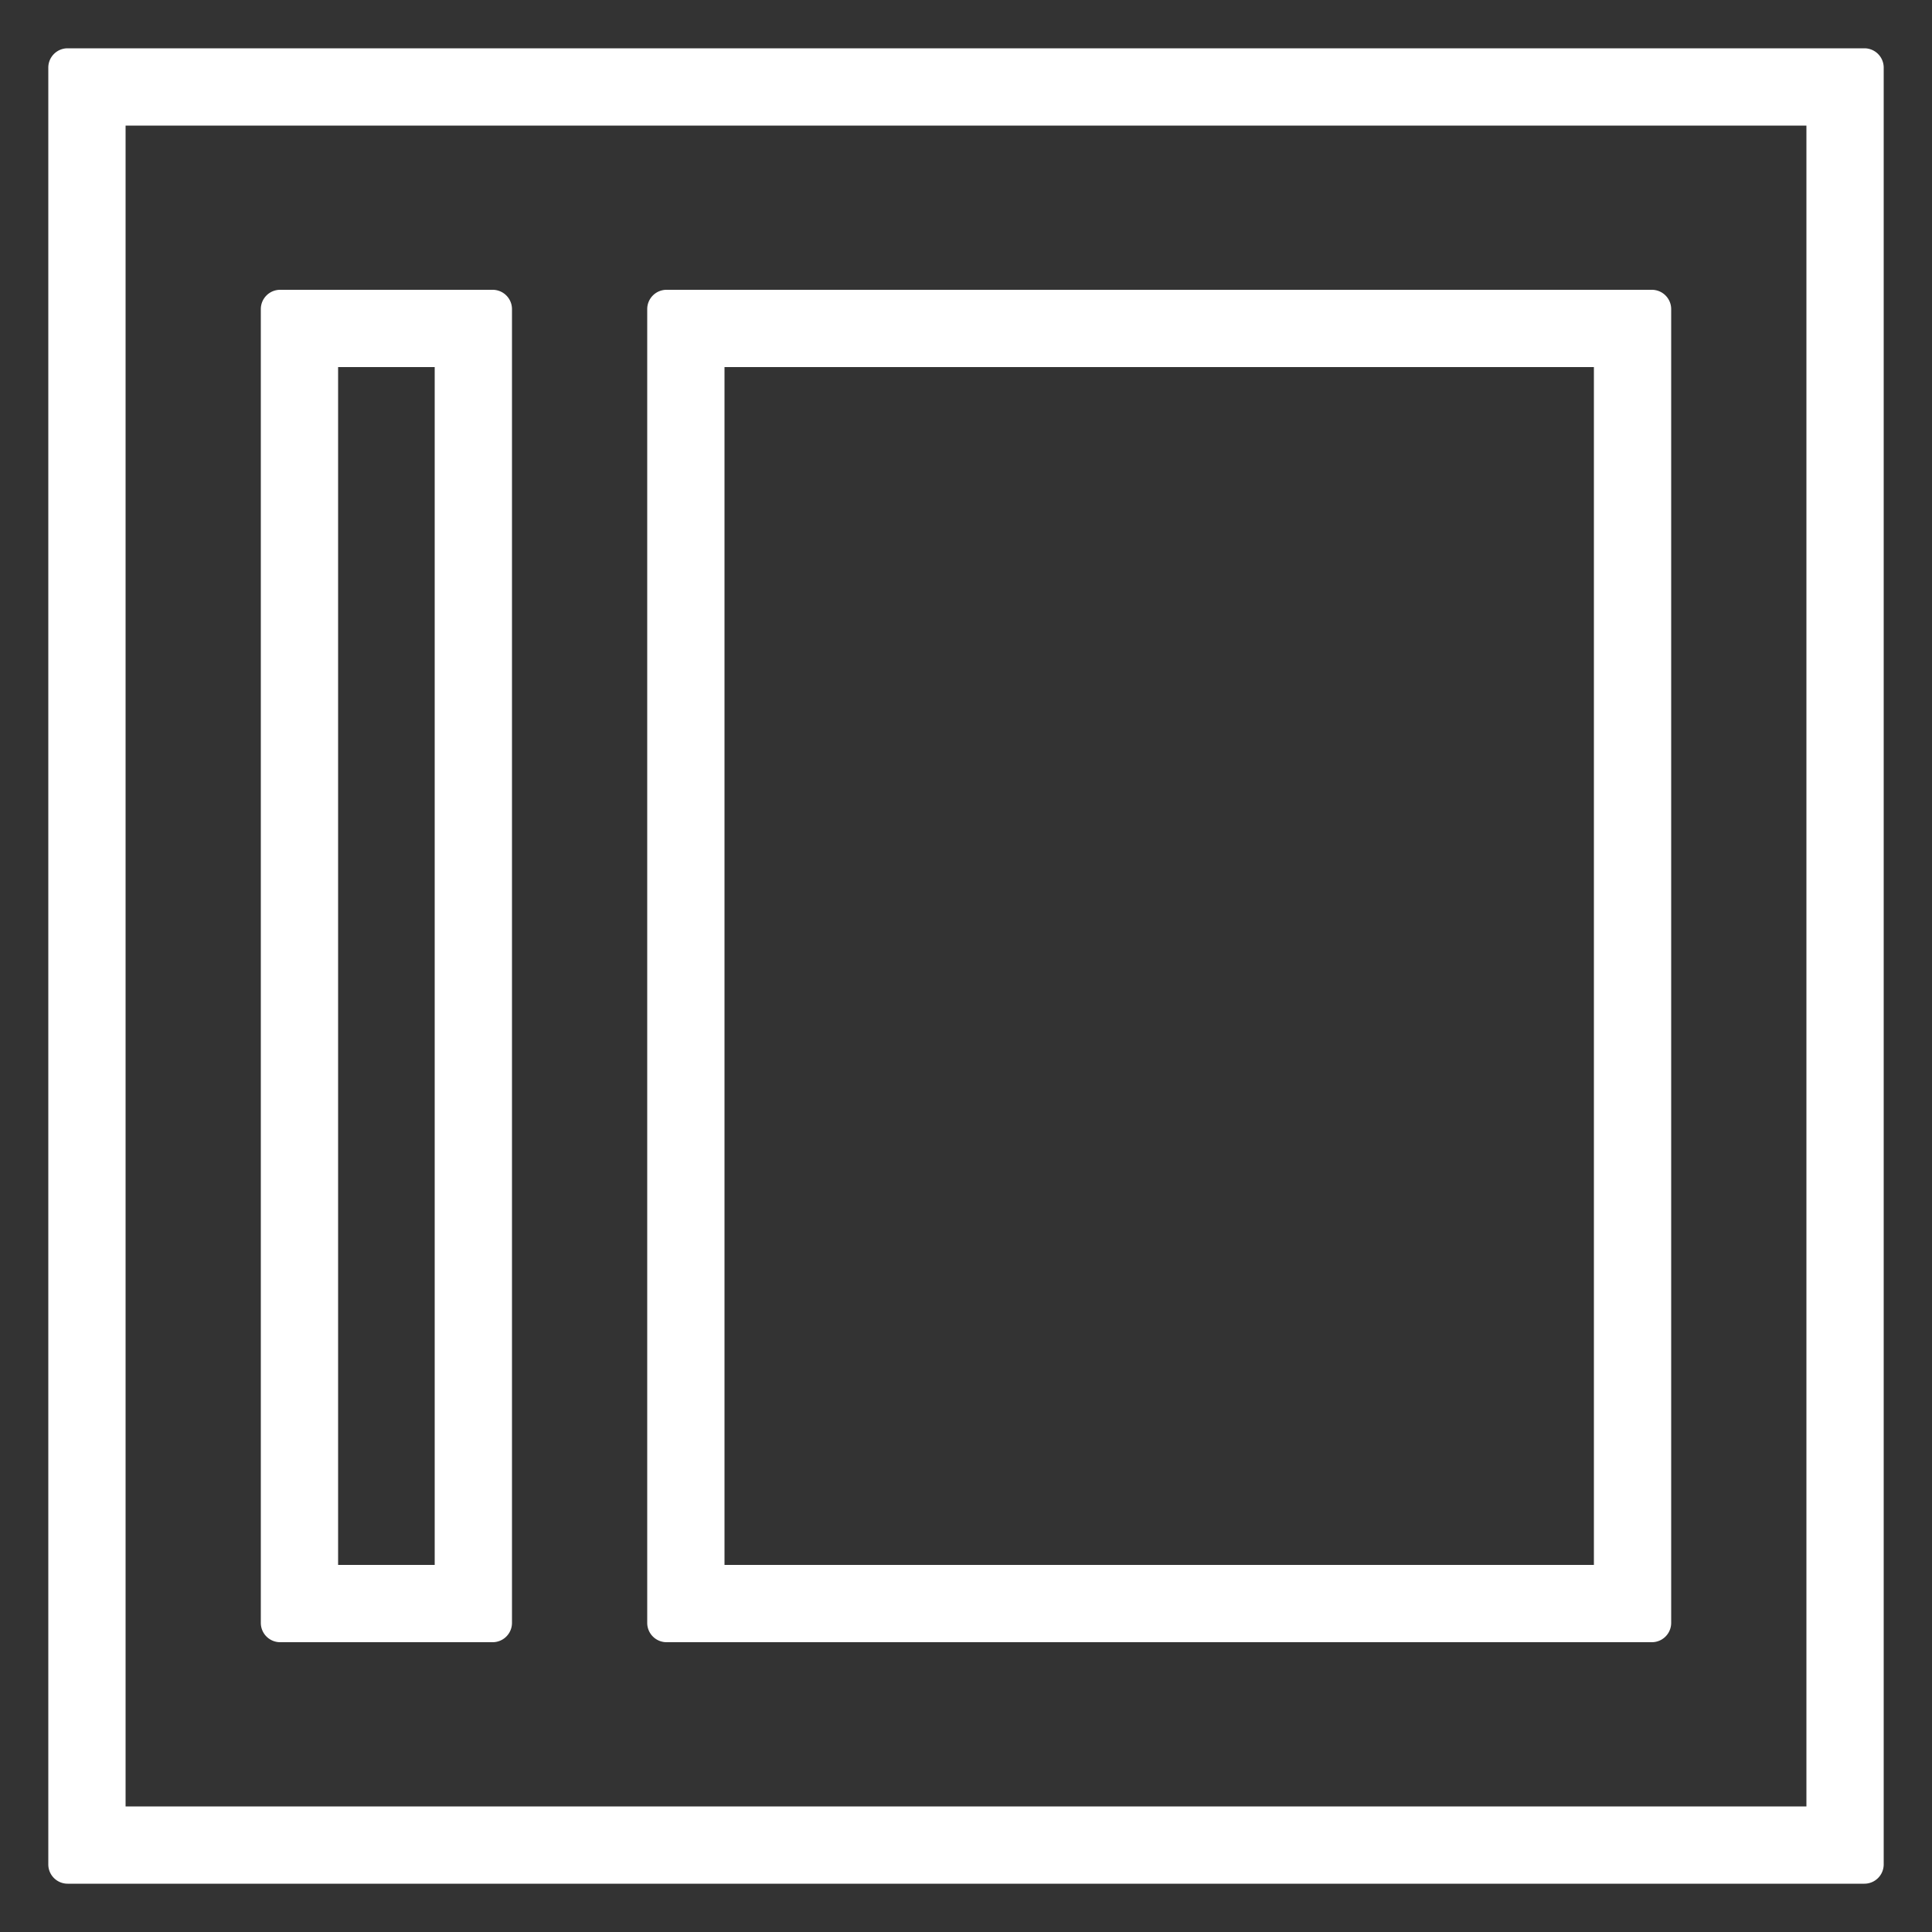 <svg id="Capa_1" data-name="Capa 1" xmlns="http://www.w3.org/2000/svg" viewBox="0 0 100 100">
  <rect x="0" y="0" width="100" height="100" fill="#333333" stroke="none"/>
  <defs>
    <style>
      .cls-1 {
        fill: #fff;
      }
    </style>
  </defs>
  <title>d</title>
  <g>
    <path class="cls-1" d="M22.5,19V81h-5V19h5m3-4h-11a1,1,0,0,0-1,1V84a1,1,0,0,0,1,1h11a1,1,0,0,0,1-1V16a1,1,0,0,0-1-1Z"/>
    <path class="cls-1" d="M82.5,19V81h-45V19h45m3-4h-51a1,1,0,0,0-1,1V84a1,1,0,0,0,1,1h51a1,1,0,0,0,1-1V16a1,1,0,0,0-1-1Z"/>
    <path class="cls-1" d="M93.5,6.5v87H6.5V6.5h87m3-4H3.5a1,1,0,0,0-1,1v93a1,1,0,0,0,1,1h93a1,1,0,0,0,1-1V3.5a1,1,0,0,0-1-1Z"/>
  </g>
</svg>

